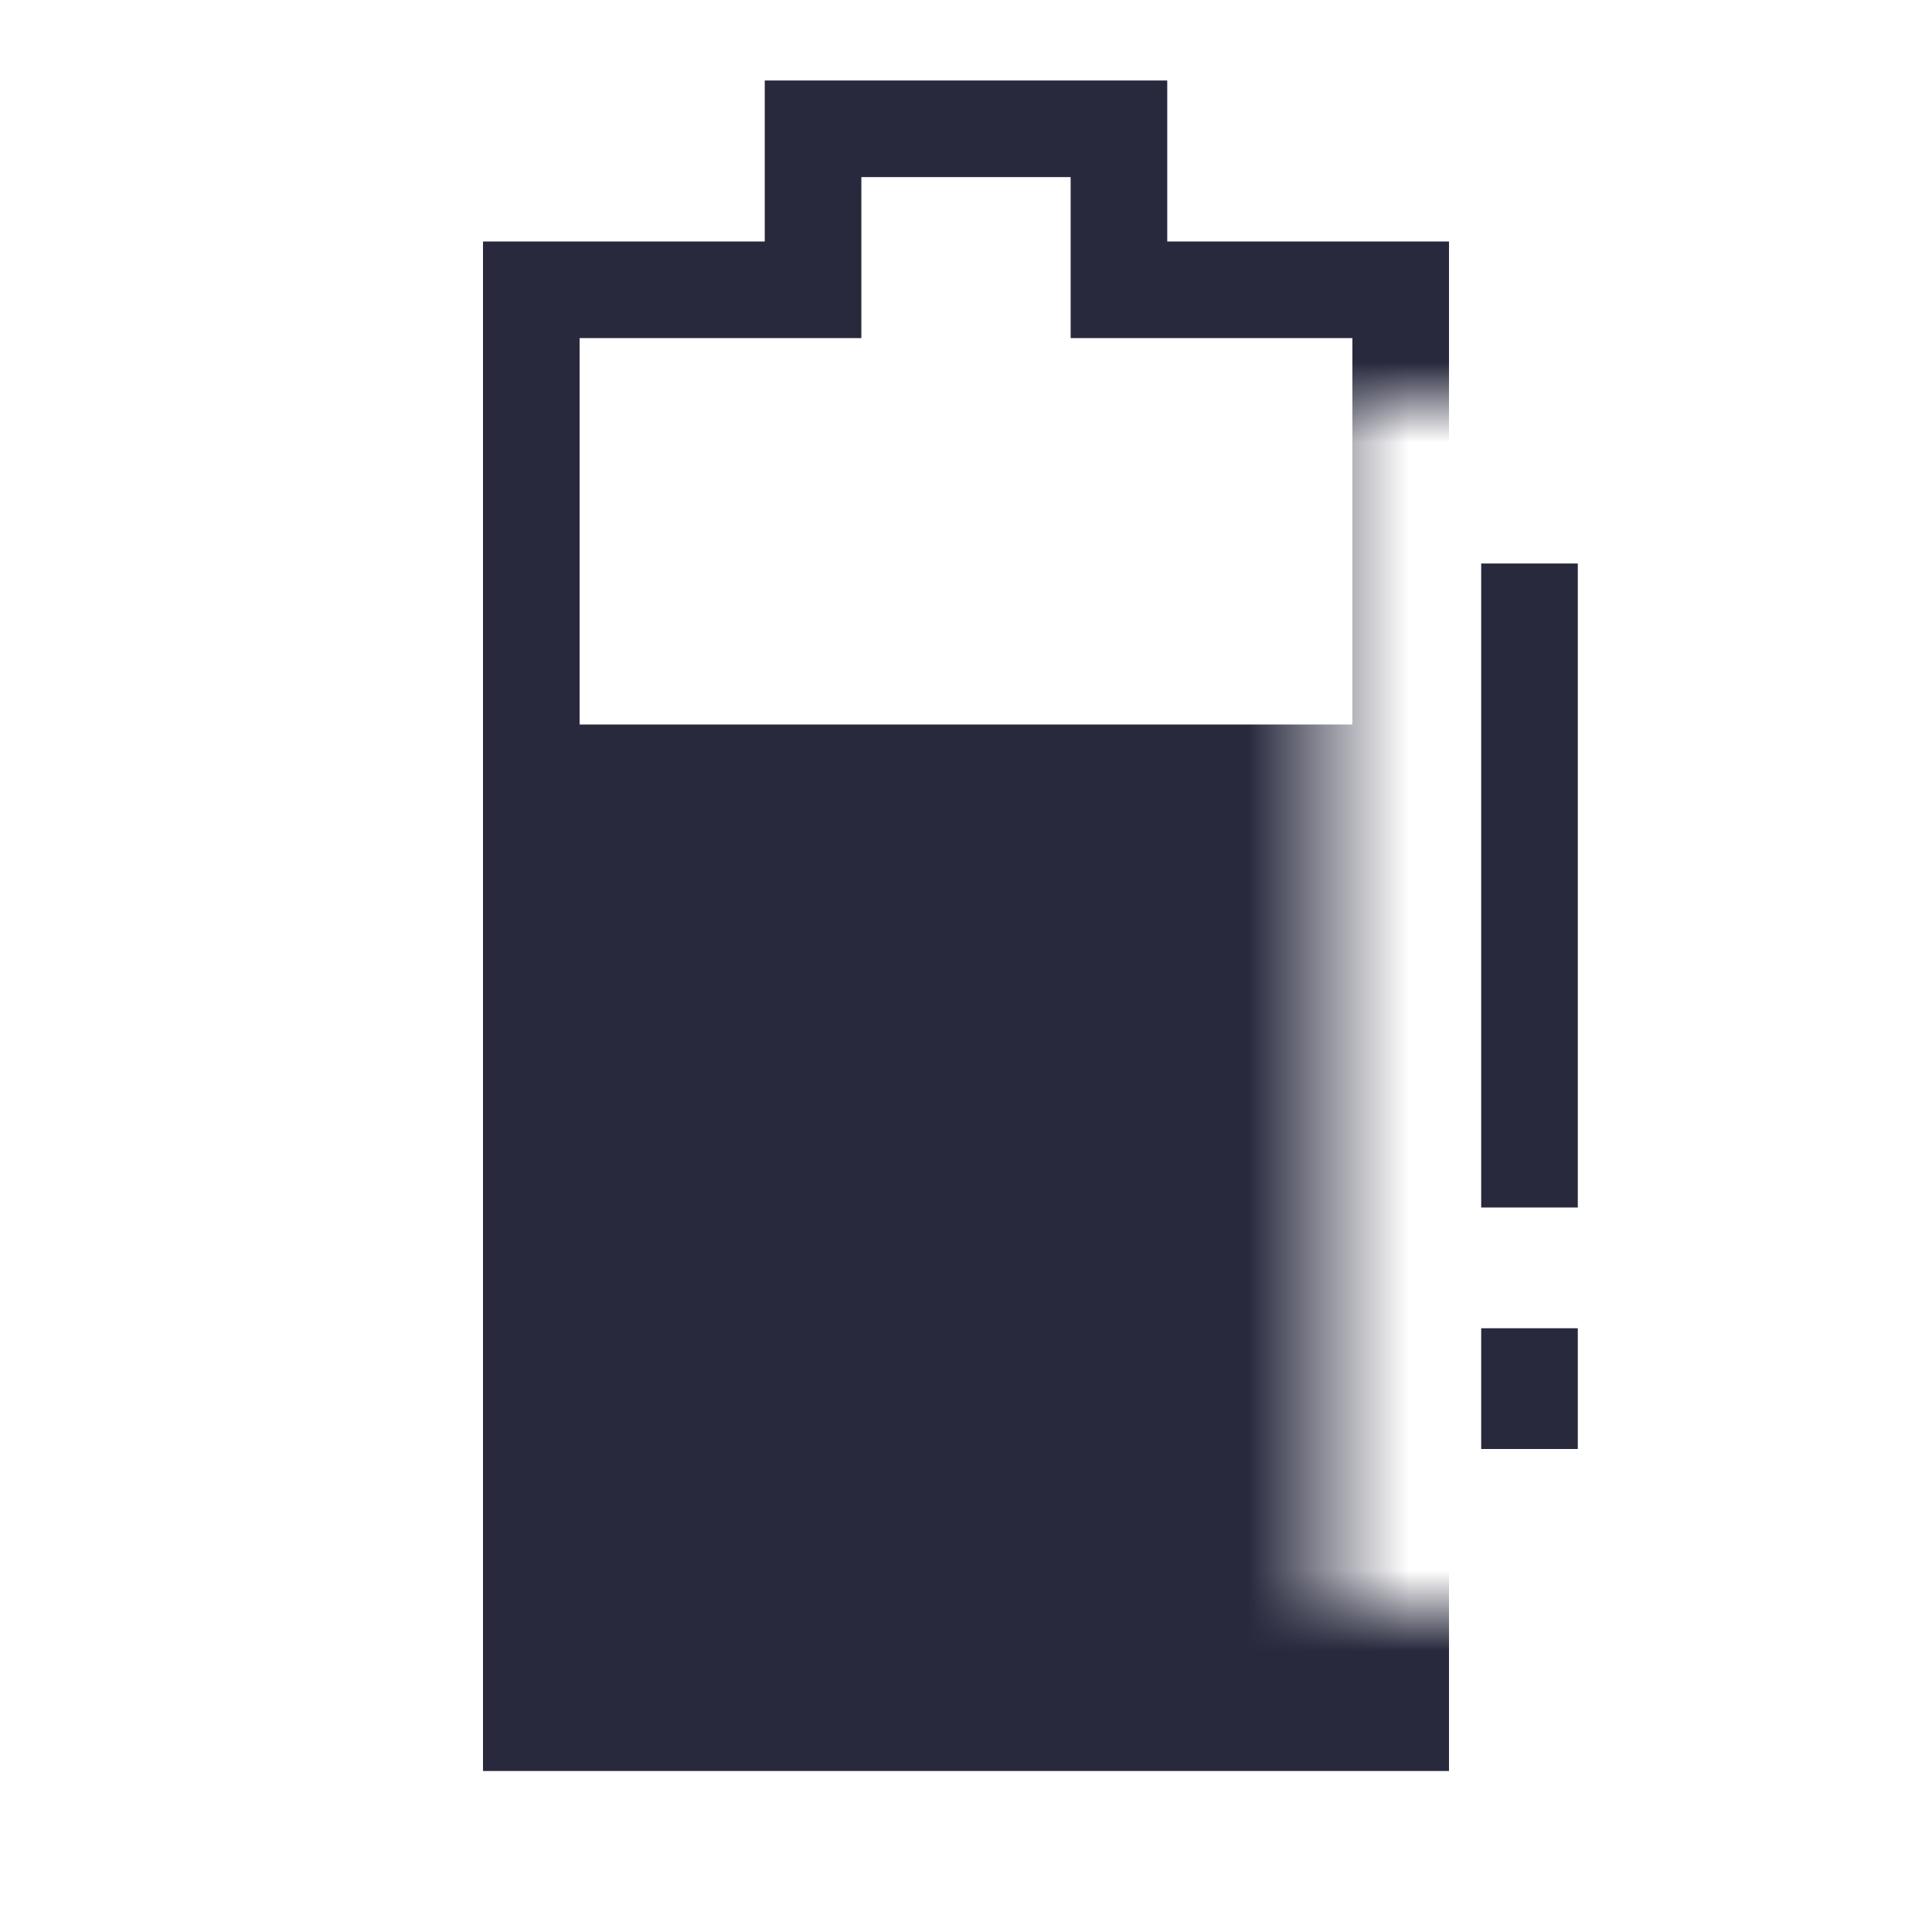 <svg width="24" height="24" viewBox="0 0 24 24" fill="none" xmlns="http://www.w3.org/2000/svg">
<path d="M19 7V15M19 18L19 16.5" stroke="#28293D" stroke-width="1.2"/>
<mask id="mask0_402_13553" style="mask-type:alpha" maskUnits="userSpaceOnUse" x="0" y="0" width="20" height="24">
<path d="M16 0H0V24H16H20V20H16.5V5H19V0H16Z" fill="white"/>
</mask>
<g mask="url(#mask0_402_13553)">
<path d="M17.4 3.6V21.4H6.6V3.6H9.5H10.1V3V1.6H13.9V3V3.6H14.5H17.4Z" stroke="#28293D" stroke-width="1.2"/>
<rect x="7" y="9" width="10" height="12" fill="#28293D"/>
</g>
</svg>
